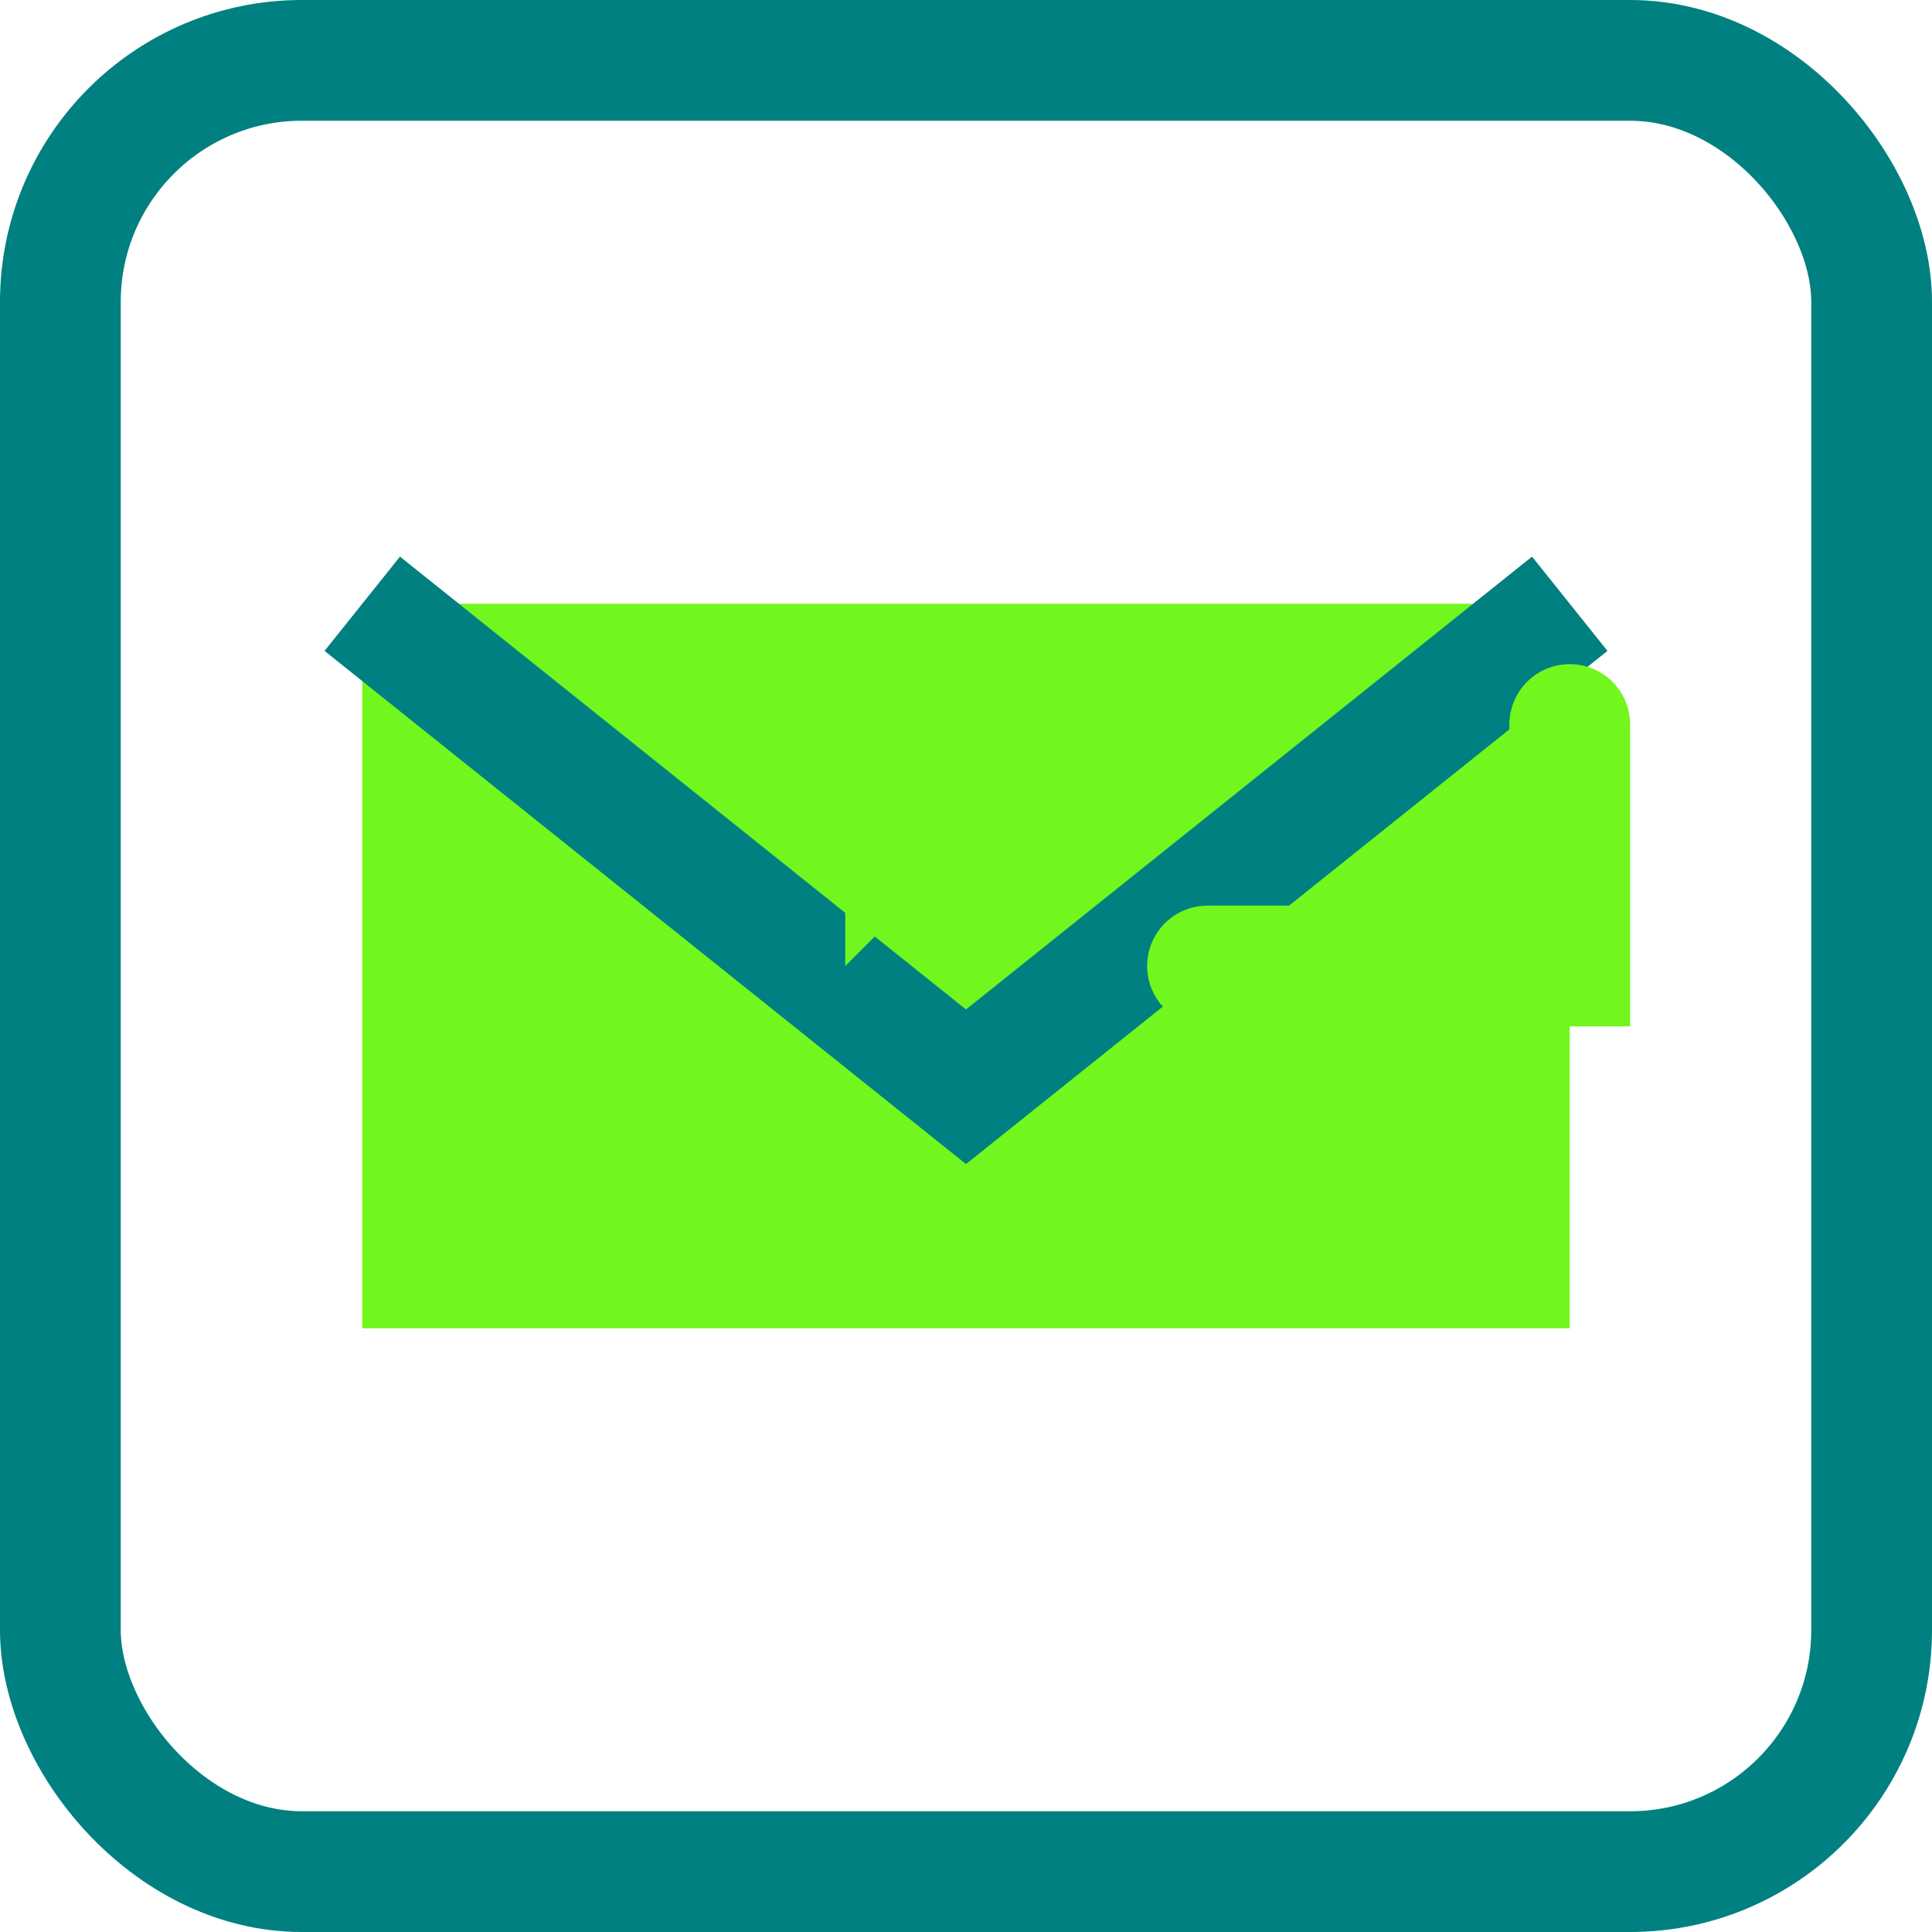 <svg width="32" height="32" viewBox="0 0 32 32" xmlns="http://www.w3.org/2000/svg">
    <!-- 图标的背景边框 -->
    <rect x="1" y="1" width="30" height="30" rx="4" ry="4" fill="none" stroke="#008080" stroke-width="2"/>

    <!-- 邀请信封 -->
    <path d="M6,10 L26,10 L26,22 L6,22 Z" fill="#71F71E"/>
    <path d="M6,10 L16,18 L26,10" fill="none" stroke="#008080" stroke-width="2"/>
    
    <!-- 邀请标志 -->
    <polygon points="16,14 14,12 14,16" fill="#71F71E"/>

    <!-- 传送箭头 -->
    <path d="M20,16 L26,16 L26,12" fill="none" stroke="#71F71E" stroke-width="2" stroke-linecap="round" />
    <polygon points="26,12 24,14 26,16" fill="#71F71E"/>
</svg>
